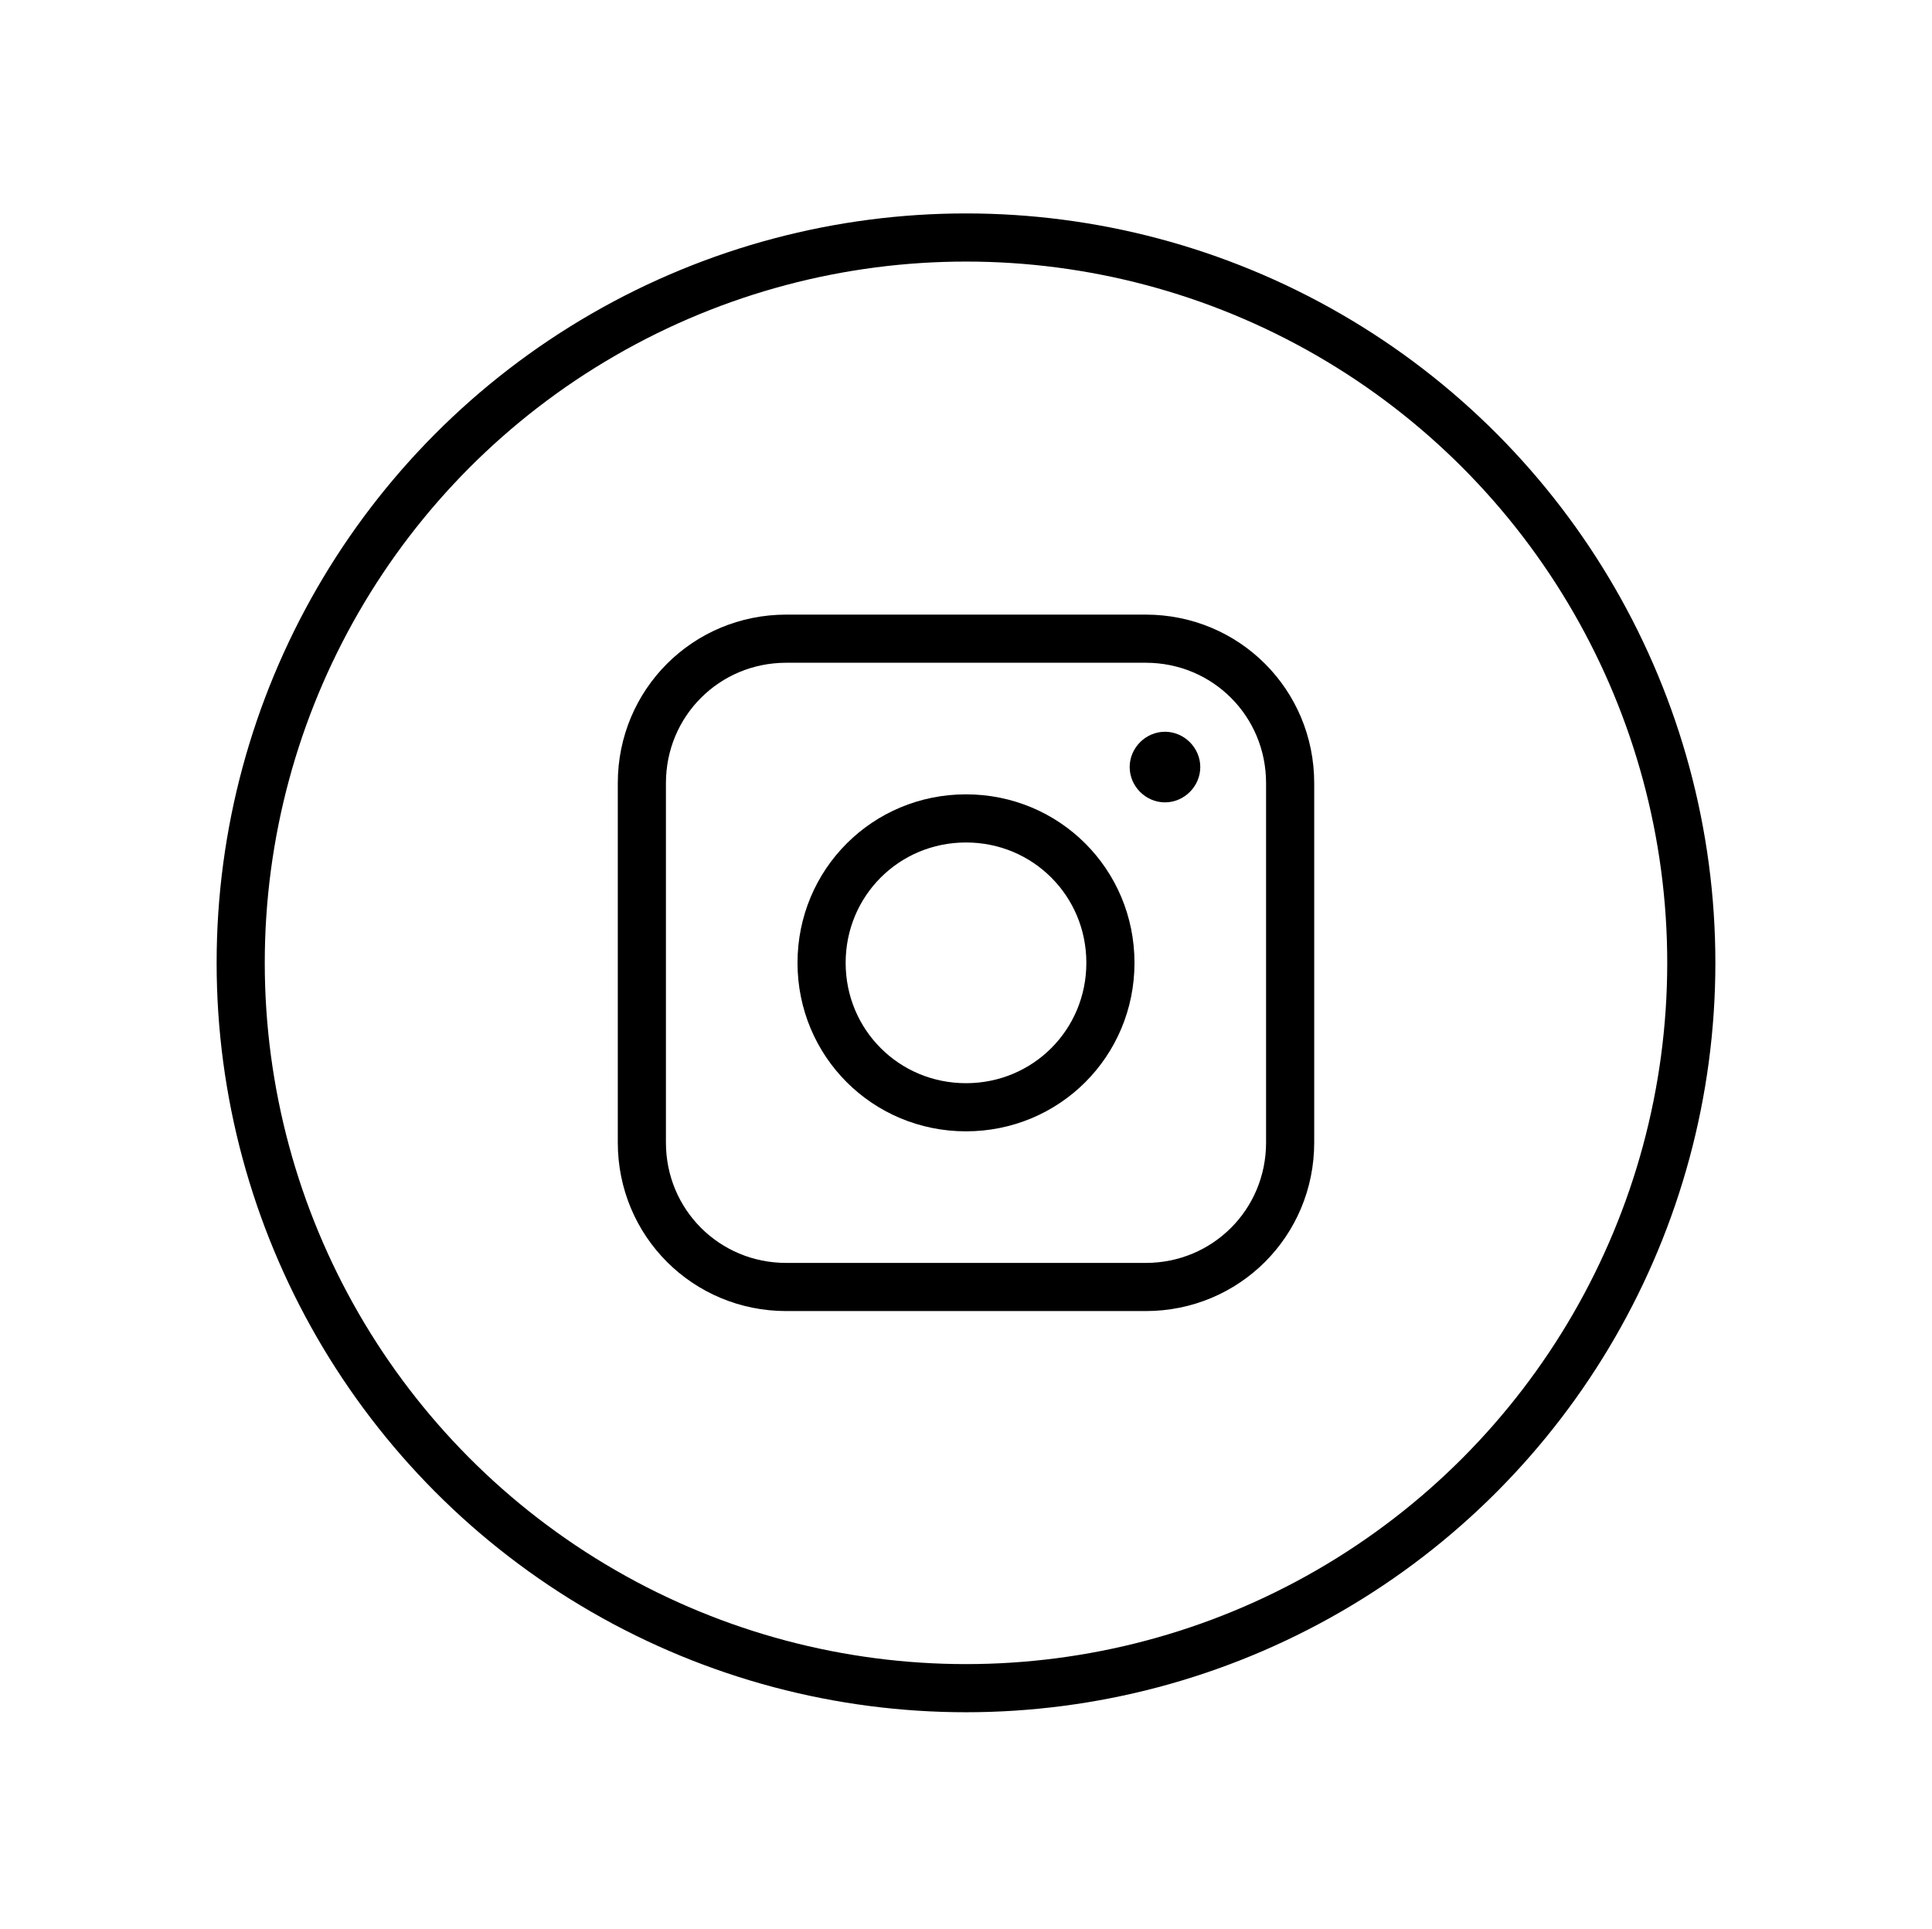 <?xml version="1.0" encoding="utf-8"?>
<!-- Generator: Adobe Illustrator 28.1.0, SVG Export Plug-In . SVG Version: 6.00 Build 0)  -->
<svg version="1.1" id="图层_1" xmlns="http://www.w3.org/2000/svg" xmlns:xlink="http://www.w3.org/1999/xlink" x="0px" y="0px"
	 viewBox="0 0 60.2 60.1" style="enable-background:new 0 0 60.2 60.1;" xml:space="preserve">
<style type="text/css">
	.st0{fill:none;}
	.st1{fill:none;stroke:#000000;stroke-width:1.5;}
	.st2{fill:none;stroke:#000000;stroke-width:1.5;stroke-miterlimit:10;}
</style>
<g>
	<g>
		<g>
			<g>
				<g>
					<rect x="0" y="0" class="st0" width="60.2" height="60.1"/>
				</g>
			</g>
		</g>
	</g>
	<g>
		<g>
			<g>
				<path class="st1" d="M35.7,19.9H24.5c-2.5,0-4.5,2-4.5,4.5v11.2c0,2.5,2,4.5,4.5,4.5h11.2c2.5,0,4.5-2,4.5-4.5V24.4
					C40.2,21.9,38.2,19.9,35.7,19.9z"/>
				<path class="st1" d="M30.1,34.5c2.5,0,4.5-2,4.5-4.5s-2-4.5-4.5-4.5s-4.5,2-4.5,4.5S27.6,34.5,30.1,34.5z"/>
				<path d="M36.3,25c0.6,0,1.1-0.5,1.1-1.1s-0.5-1.1-1.1-1.1c-0.6,0-1.1,0.5-1.1,1.1S35.7,25,36.3,25z"/>
			</g>
			<g>
				<circle class="st2" cx="30.1" cy="30" r="22.6"/>
			</g>
		</g>
		<rect x="0" y="0" class="st0" width="60.2" height="60.1"/>
	</g>
</g>
</svg>
